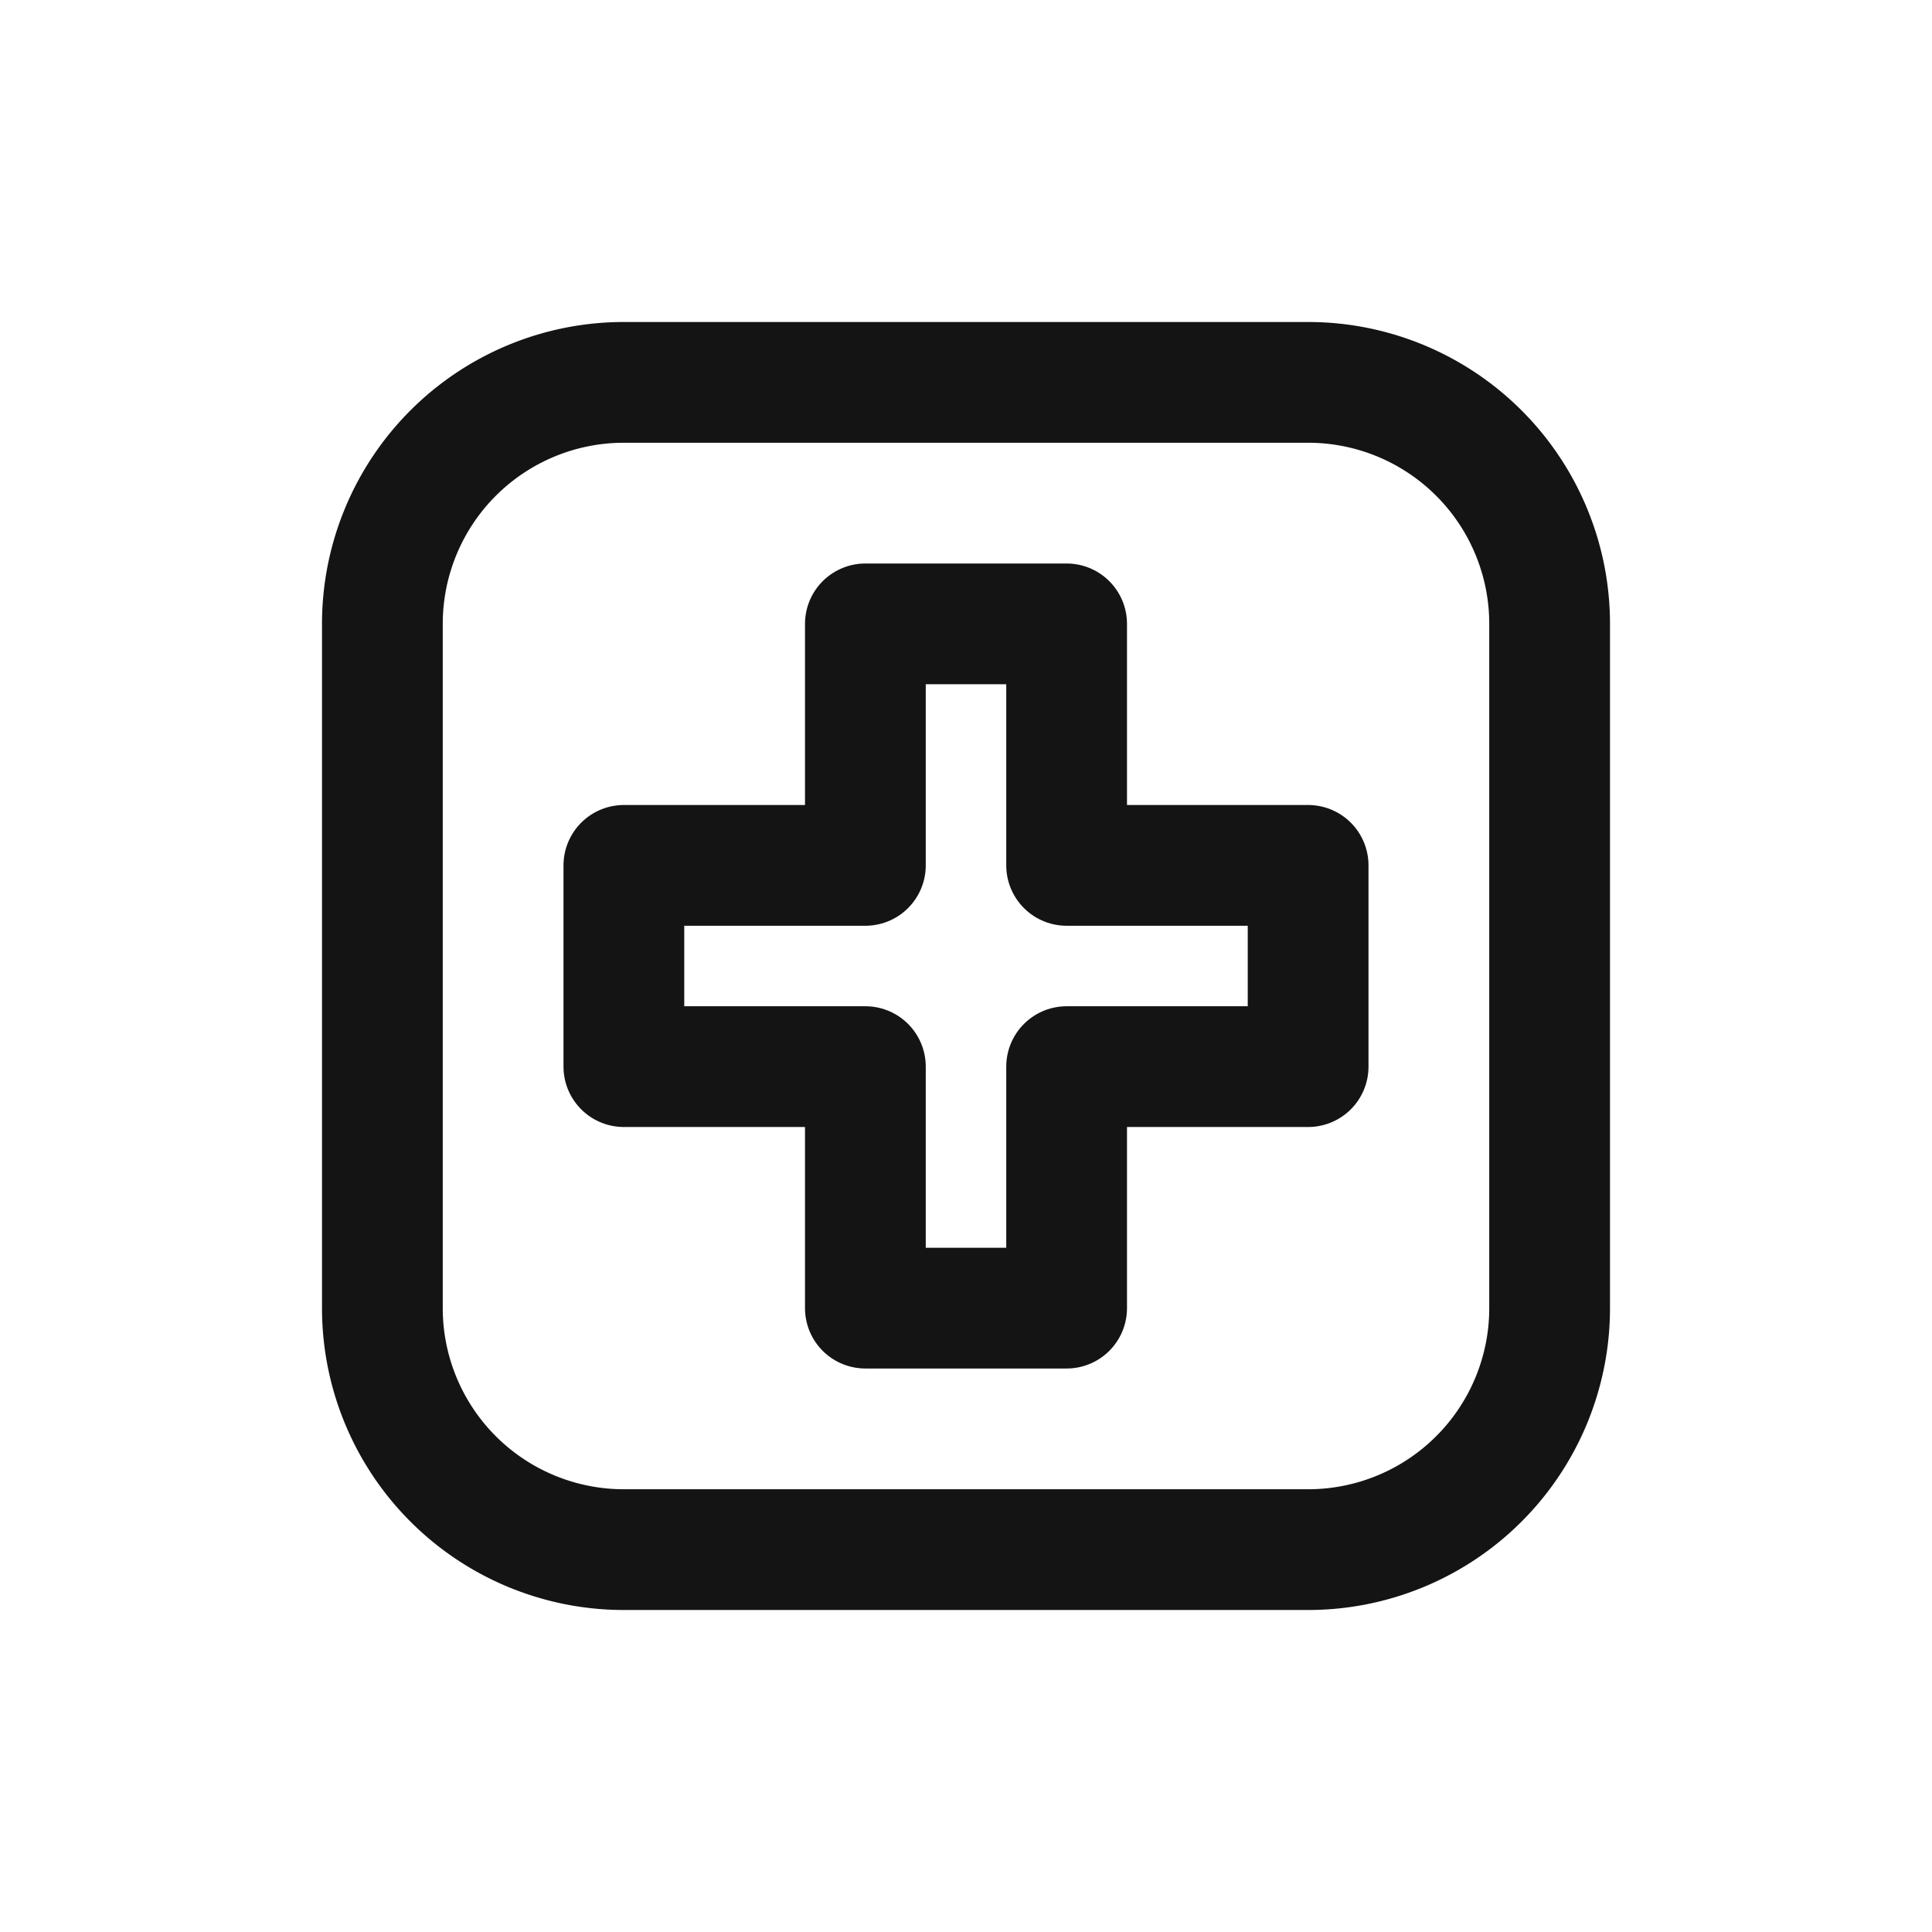 <svg xmlns="http://www.w3.org/2000/svg" fill="none" viewBox="0 0 24 24" class="acv-icon"><path stroke="#141414" stroke-linecap="round" stroke-linejoin="round" stroke-width="1.5" d="M4.75 7.75a3 3 0 0 1 3-3h8.5a3 3 0 0 1 3 3v8.5a3 3 0 0 1-3 3h-8.5a3 3 0 0 1-3-3v-8.5Z"/><path stroke="#141414" stroke-linecap="round" stroke-linejoin="round" stroke-width="1.5" d="M13.25 7.75h-2.5v3h-3v2.5h3v3h2.5v-3h3v-2.5h-3v-3Z"/></svg>